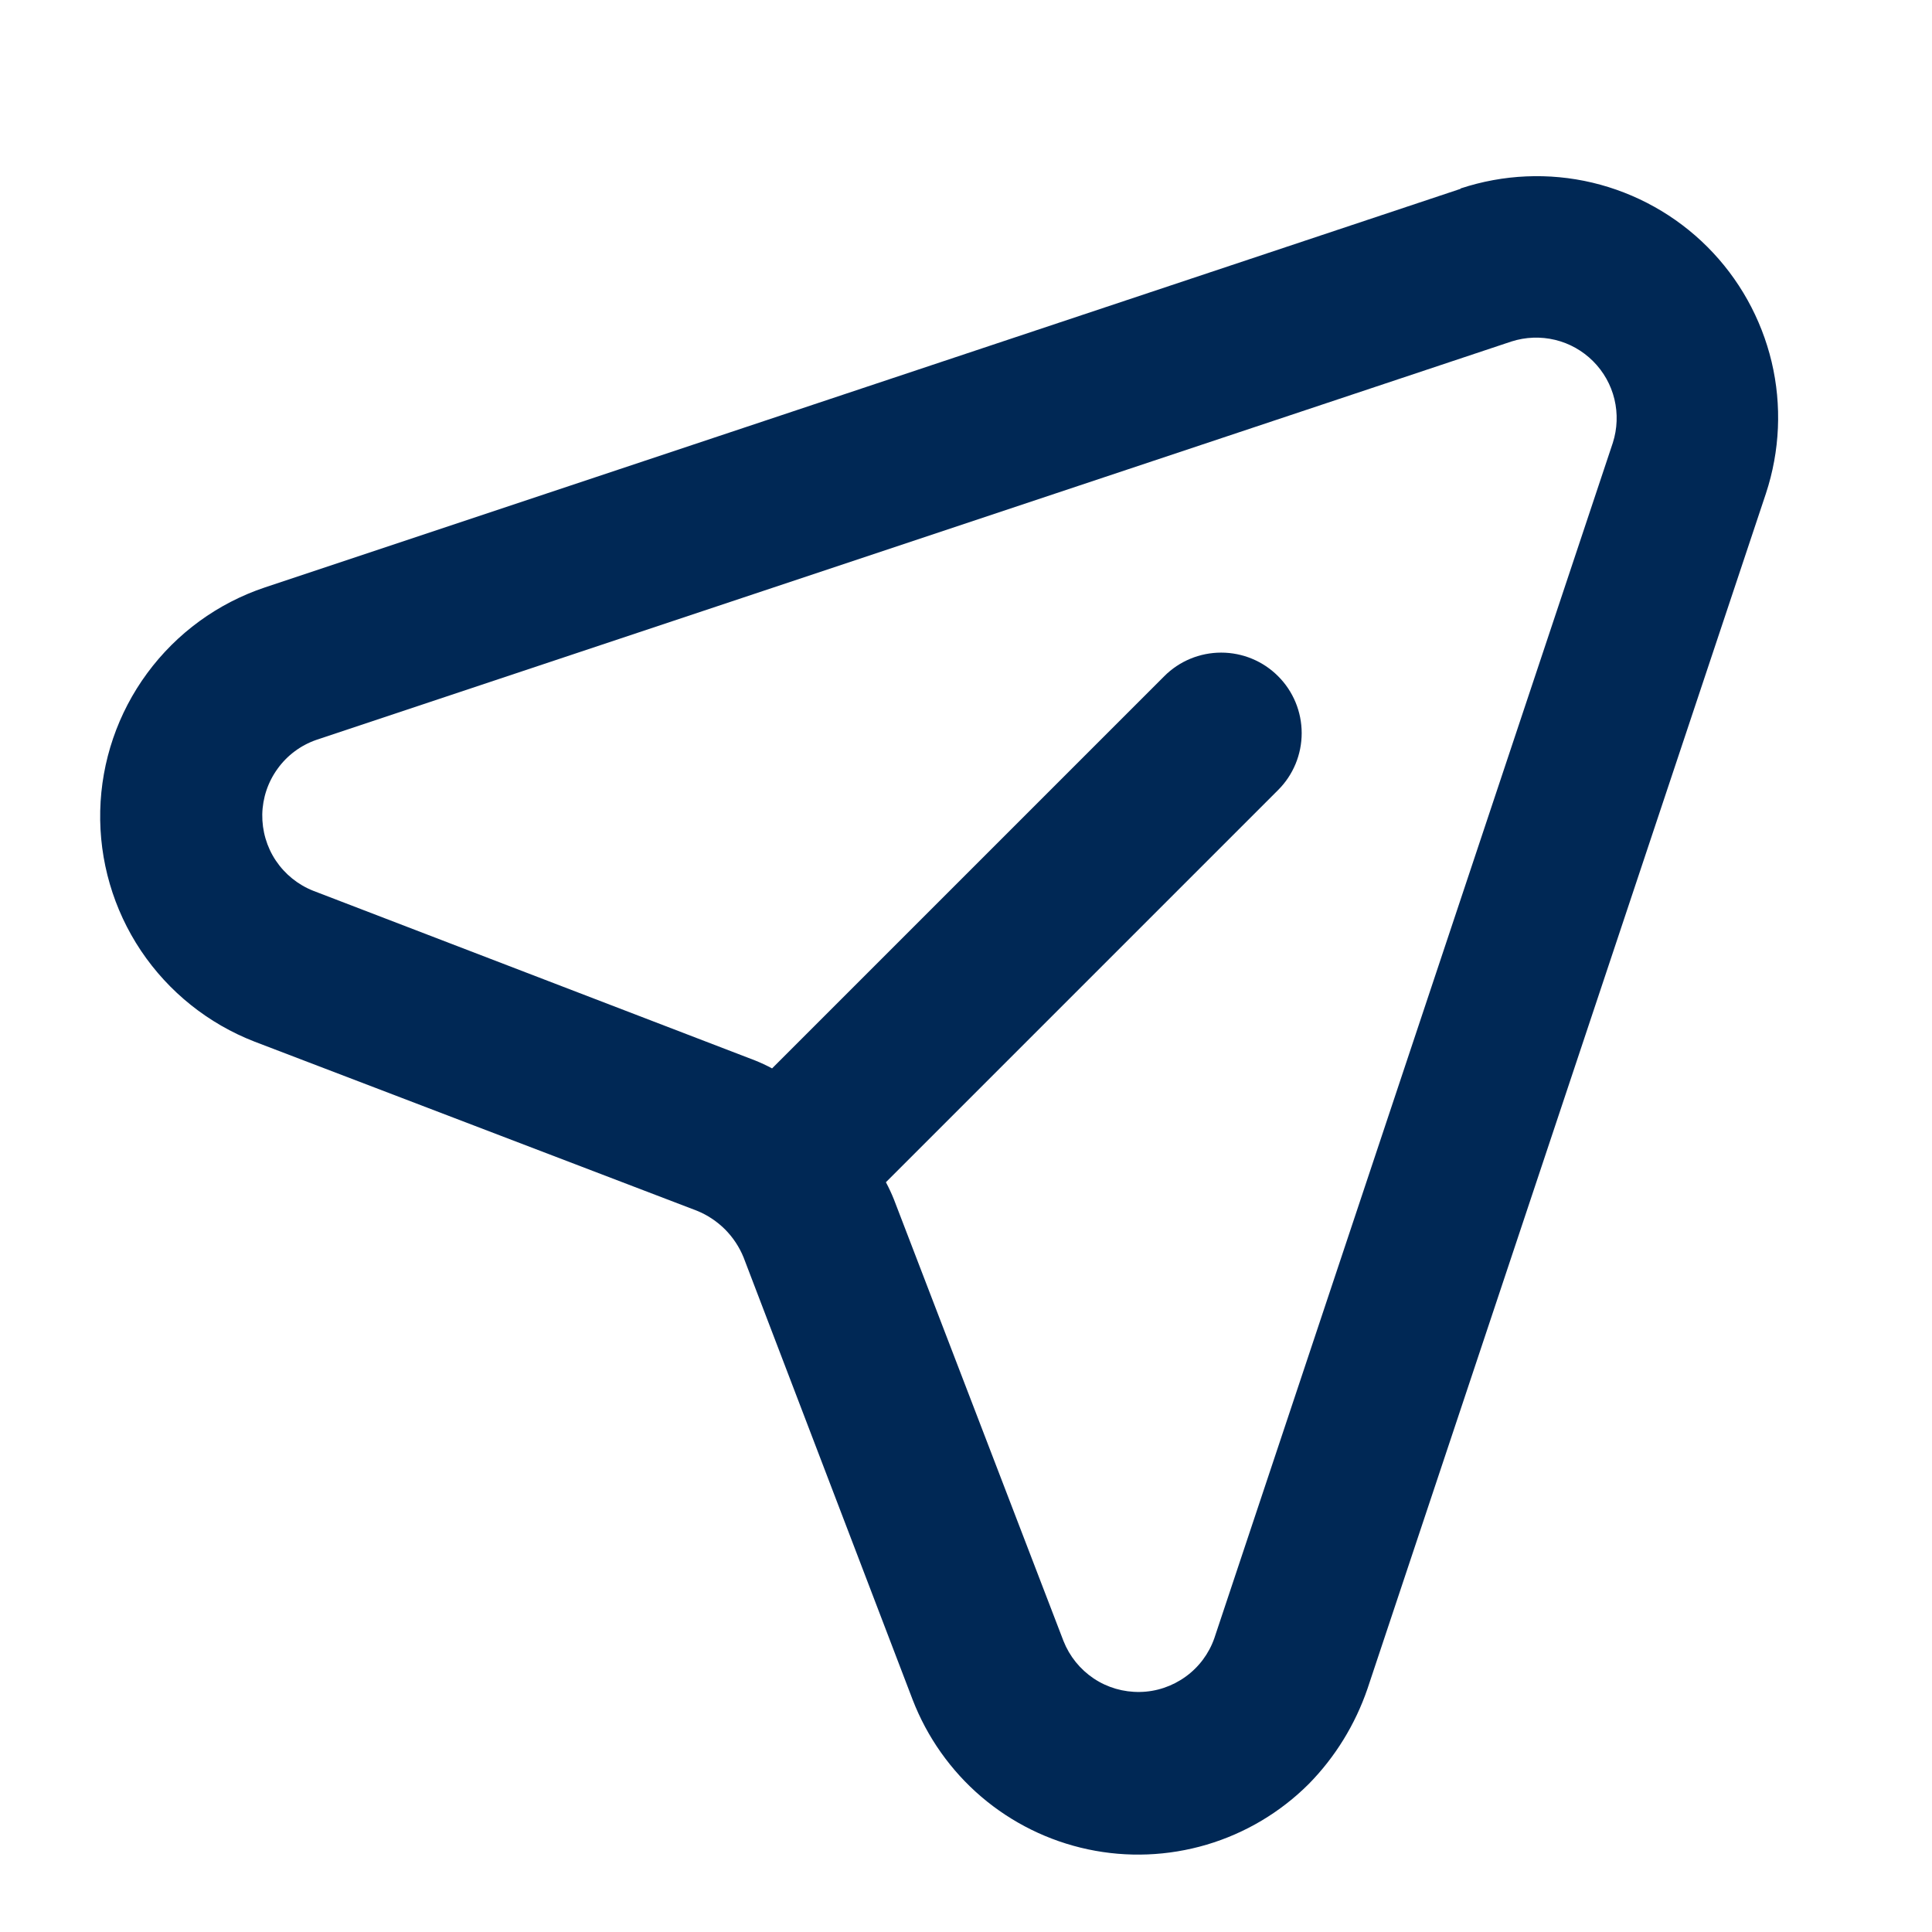 <svg width="24" height="24" viewBox="0 0 24 24" fill="none" xmlns="http://www.w3.org/2000/svg">
<g clip-path="url(#clip0_1730_1279)">
<path d="M18.14 2.347L3.291 7.297C2.705 7.493 2.195 7.865 1.829 8.362C1.463 8.859 1.259 9.456 1.245 10.073C1.231 10.691 1.408 11.297 1.751 11.81C2.095 12.323 2.588 12.717 3.163 12.94L8.657 15.04C8.788 15.093 8.906 15.172 9.006 15.271C9.105 15.371 9.184 15.489 9.237 15.62L11.337 21.114C11.517 21.58 11.81 21.995 12.19 22.32C12.57 22.644 13.025 22.869 13.514 22.973C14.003 23.077 14.51 23.057 14.99 22.915C15.469 22.773 15.905 22.514 16.259 22.16C16.587 21.826 16.835 21.422 16.987 20.979L21.937 6.13C22.111 5.602 22.136 5.036 22.008 4.496C21.879 3.955 21.603 3.46 21.21 3.067C20.817 2.674 20.322 2.398 19.781 2.269C19.241 2.141 18.675 2.166 18.147 2.34L18.14 2.347ZM20.035 5.501L15.085 20.35C15.018 20.542 14.893 20.71 14.727 20.829C14.562 20.948 14.364 21.015 14.161 21.018C13.957 21.022 13.756 20.964 13.587 20.851C13.417 20.737 13.286 20.575 13.211 20.385L11.104 14.898C11.075 14.826 11.042 14.755 11.005 14.686L15.877 9.814C16.065 9.627 16.17 9.372 16.17 9.107C16.17 8.842 16.065 8.587 15.877 8.4C15.69 8.212 15.435 8.107 15.17 8.107C14.905 8.107 14.65 8.212 14.463 8.4L9.591 13.272C9.522 13.235 9.451 13.202 9.379 13.173L3.892 11.066C3.702 10.991 3.54 10.86 3.426 10.69C3.313 10.521 3.255 10.32 3.258 10.117C3.262 9.913 3.328 9.715 3.448 9.55C3.567 9.384 3.735 9.259 3.927 9.192L18.776 4.242C18.951 4.186 19.139 4.179 19.318 4.222C19.497 4.265 19.66 4.357 19.79 4.487C19.92 4.617 20.012 4.78 20.055 4.959C20.098 5.138 20.091 5.326 20.035 5.501Z" fill="#002855"/>
</g>
<defs>
<clipPath id="clip0_1730_1279">
<rect width="24" height="24" fill="white"/>
</clipPath>
</defs>
</svg>
